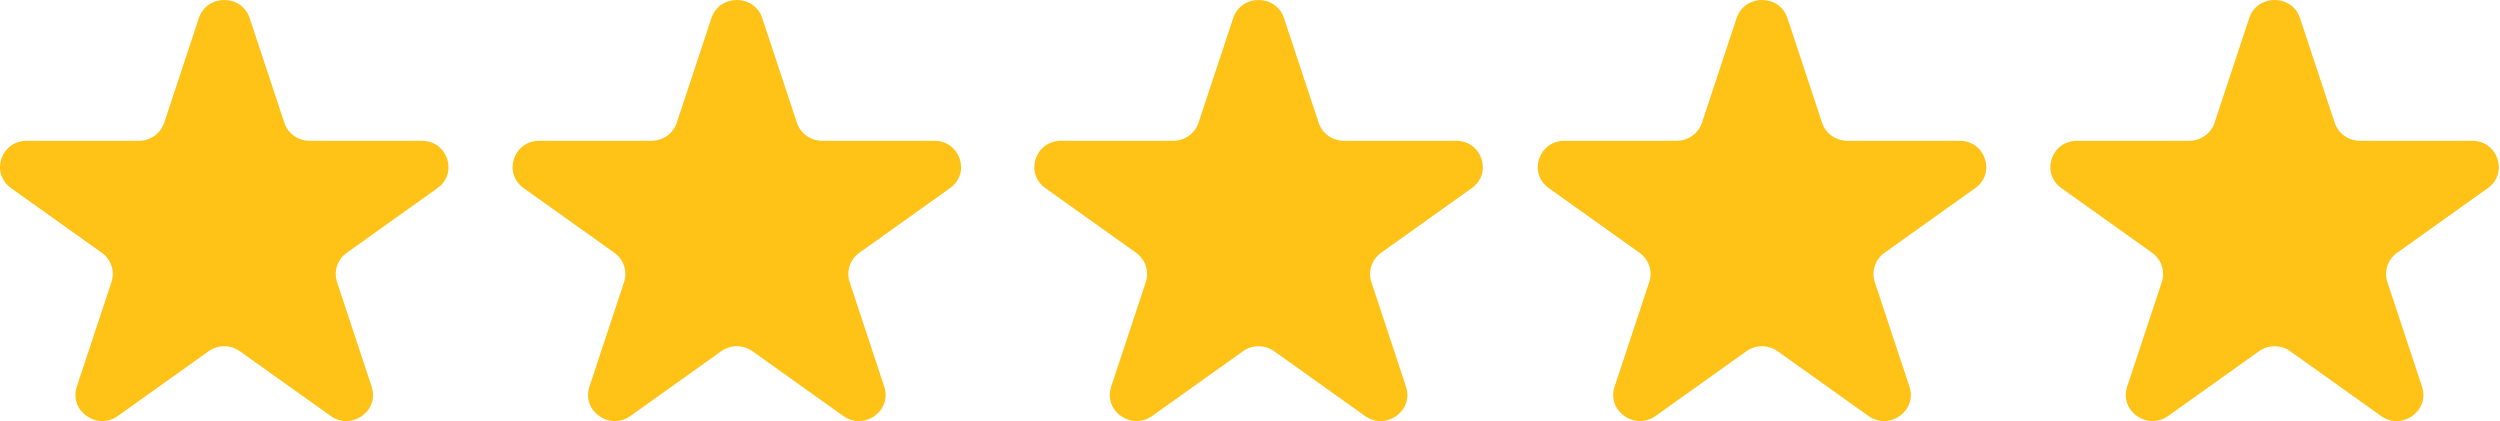 <svg width="95" height="16" viewBox="0 0 95 16" fill="none" xmlns="http://www.w3.org/2000/svg">
<path d="M9.487 0.687L10.804 4.663C10.939 5.072 11.328 5.35 11.767 5.35H16.028C17.01 5.35 17.418 6.582 16.624 7.148L13.176 9.606C12.82 9.86 12.672 10.308 12.807 10.718L14.124 14.694C14.428 15.61 13.359 16.372 12.565 15.806L9.117 13.348C8.762 13.094 8.282 13.094 7.926 13.348L4.478 15.806C3.684 16.372 2.616 15.61 2.919 14.694L4.236 10.718C4.371 10.309 4.223 9.86 3.868 9.606L0.42 7.148C-0.375 6.582 0.034 5.35 1.016 5.35H5.277C5.716 5.35 6.105 5.072 6.24 4.663L7.557 0.687C7.862 -0.229 9.183 -0.229 9.487 0.687Z" fill="#FFC217"/>
<path d="M87.4 0.687L88.717 4.663C88.852 5.072 89.241 5.35 89.68 5.35H93.941C94.923 5.35 95.331 6.582 94.537 7.148L91.089 9.606C90.734 9.86 90.585 10.308 90.72 10.718L92.037 14.694C92.341 15.61 91.272 16.372 90.478 15.806L87.03 13.348C86.675 13.094 86.195 13.094 85.84 13.348L82.391 15.806C81.597 16.372 80.529 15.61 80.832 14.694L82.149 10.718C82.284 10.309 82.136 9.86 81.781 9.606L78.333 7.148C77.538 6.582 77.947 5.35 78.929 5.35H83.19C83.629 5.35 84.018 5.072 84.153 4.663L85.47 0.687C85.775 -0.229 87.096 -0.229 87.4 0.687Z" fill="#FFC217"/>
<path d="M67.922 0.687L69.238 4.663C69.373 5.072 69.762 5.35 70.201 5.35H74.463C75.445 5.35 75.853 6.582 75.059 7.148L71.611 9.606C71.255 9.86 71.107 10.308 71.242 10.718L72.559 14.694C72.863 15.61 71.794 16.372 71 15.806L67.552 13.348C67.197 13.094 66.716 13.094 66.361 13.348L62.913 15.806C62.119 16.372 61.05 15.61 61.354 14.694L62.671 10.718C62.806 10.309 62.658 9.86 62.303 9.606L58.854 7.148C58.06 6.582 58.468 5.35 59.45 5.35H63.712C64.151 5.35 64.54 5.072 64.675 4.663L65.991 0.687C66.297 -0.229 67.618 -0.229 67.922 0.687Z" fill="#FFC217"/>
<path d="M28.965 0.687L30.282 4.663C30.417 5.072 30.806 5.35 31.245 5.35H35.506C36.488 5.35 36.896 6.582 36.102 7.148L32.654 9.606C32.299 9.86 32.151 10.308 32.286 10.718L33.602 14.694C33.906 15.61 32.837 16.372 32.043 15.806L28.595 13.348C28.24 13.094 27.76 13.094 27.405 13.348L23.957 15.806C23.163 16.372 22.094 15.61 22.398 14.694L23.715 10.718C23.849 10.309 23.701 9.86 23.346 9.606L19.898 7.148C19.104 6.582 19.512 5.35 20.494 5.35H24.755C25.194 5.35 25.583 5.072 25.718 4.663L27.035 0.687C27.34 -0.229 28.661 -0.229 28.965 0.687Z" fill="#FFC217"/>
<path d="M48.791 0.687L50.108 4.663C50.243 5.072 50.632 5.35 51.071 5.35H55.332C56.314 5.35 56.722 6.582 55.928 7.148L52.48 9.606C52.125 9.86 51.977 10.308 52.112 10.718L53.428 14.694C53.732 15.61 52.664 16.372 51.869 15.806L48.421 13.348C48.066 13.094 47.586 13.094 47.231 13.348L43.783 15.806C42.989 16.372 41.92 15.61 42.224 14.694L43.541 10.718C43.676 10.309 43.527 9.86 43.172 9.606L39.724 7.148C38.93 6.582 39.338 5.35 40.32 5.35H44.581C45.02 5.35 45.409 5.072 45.544 4.663L46.861 0.687C47.166 -0.229 48.487 -0.229 48.791 0.687Z" fill="#FFC217"/>
</svg>
